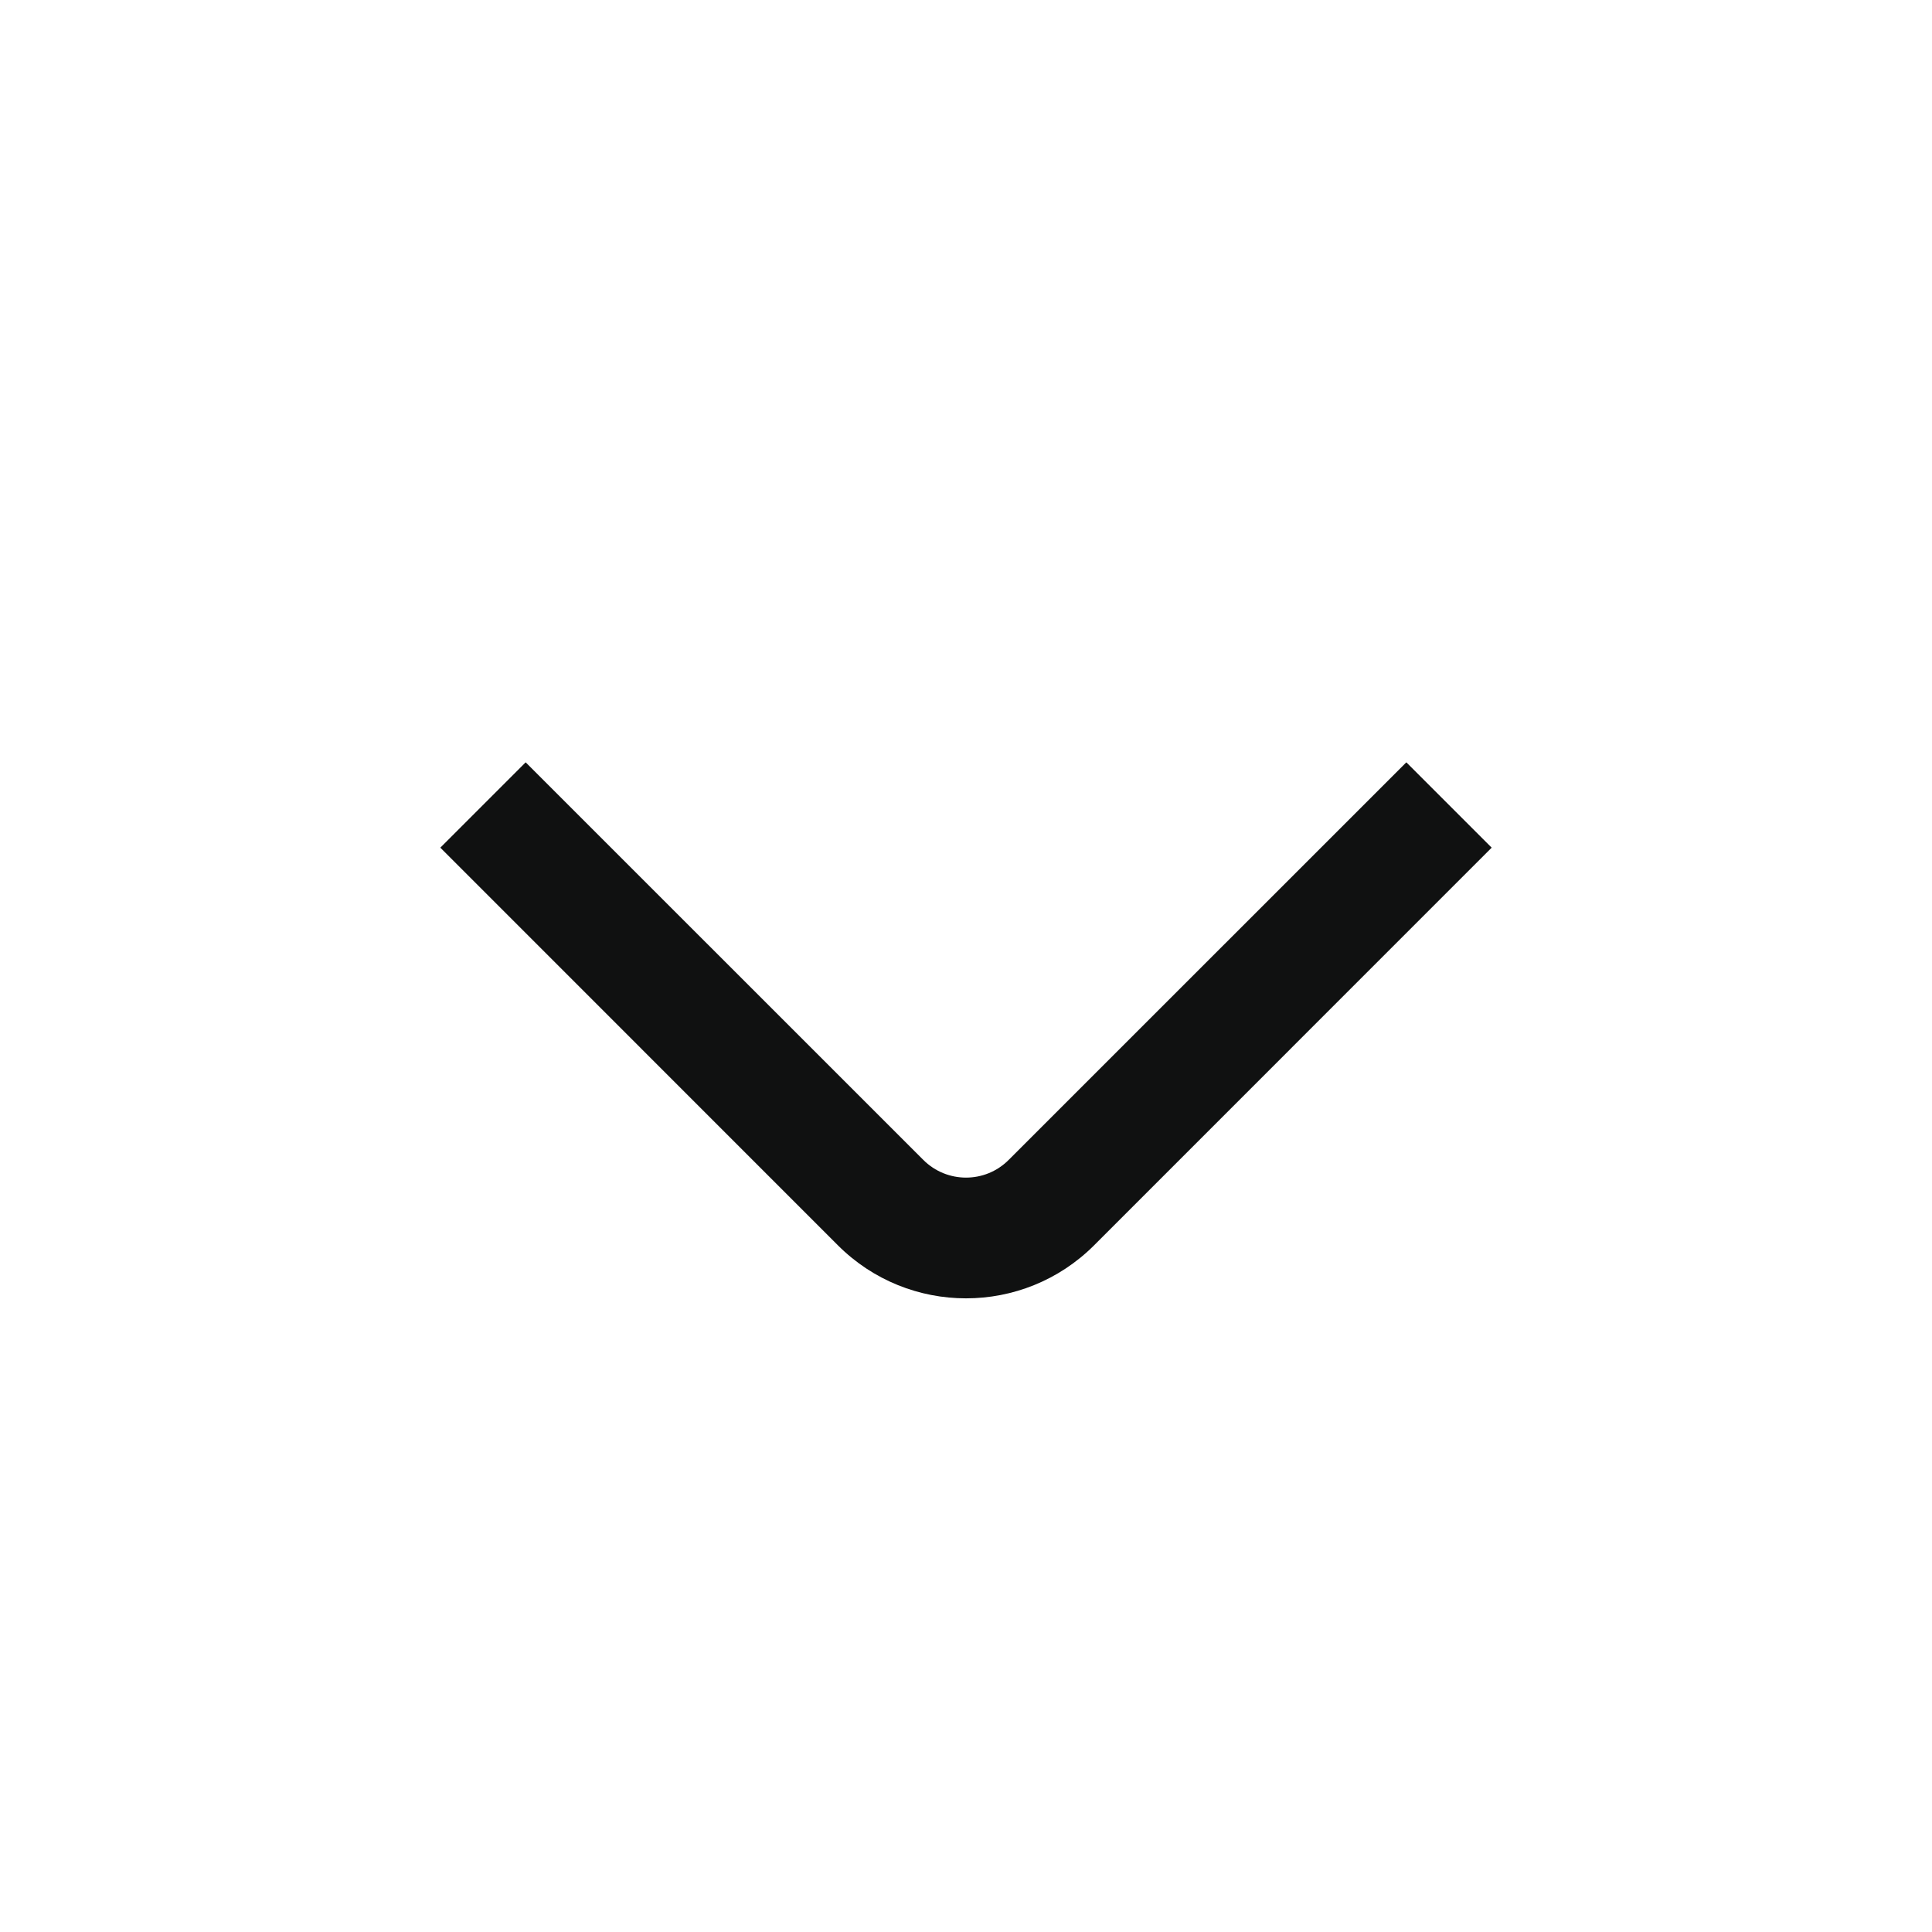 <svg width="24" height="24" viewBox="0 0 24 24" fill="none" xmlns="http://www.w3.org/2000/svg">
<path fill-rule="evenodd" clip-rule="evenodd" d="M12.53 14.409L17.47 9.47L18.53 10.53L13.591 15.47C12.712 16.348 11.288 16.348 10.409 15.47L5.47 10.53L6.53 9.47L11.47 14.409C11.763 14.702 12.238 14.702 12.53 14.409Z" fill="#101111"/>
</svg>
